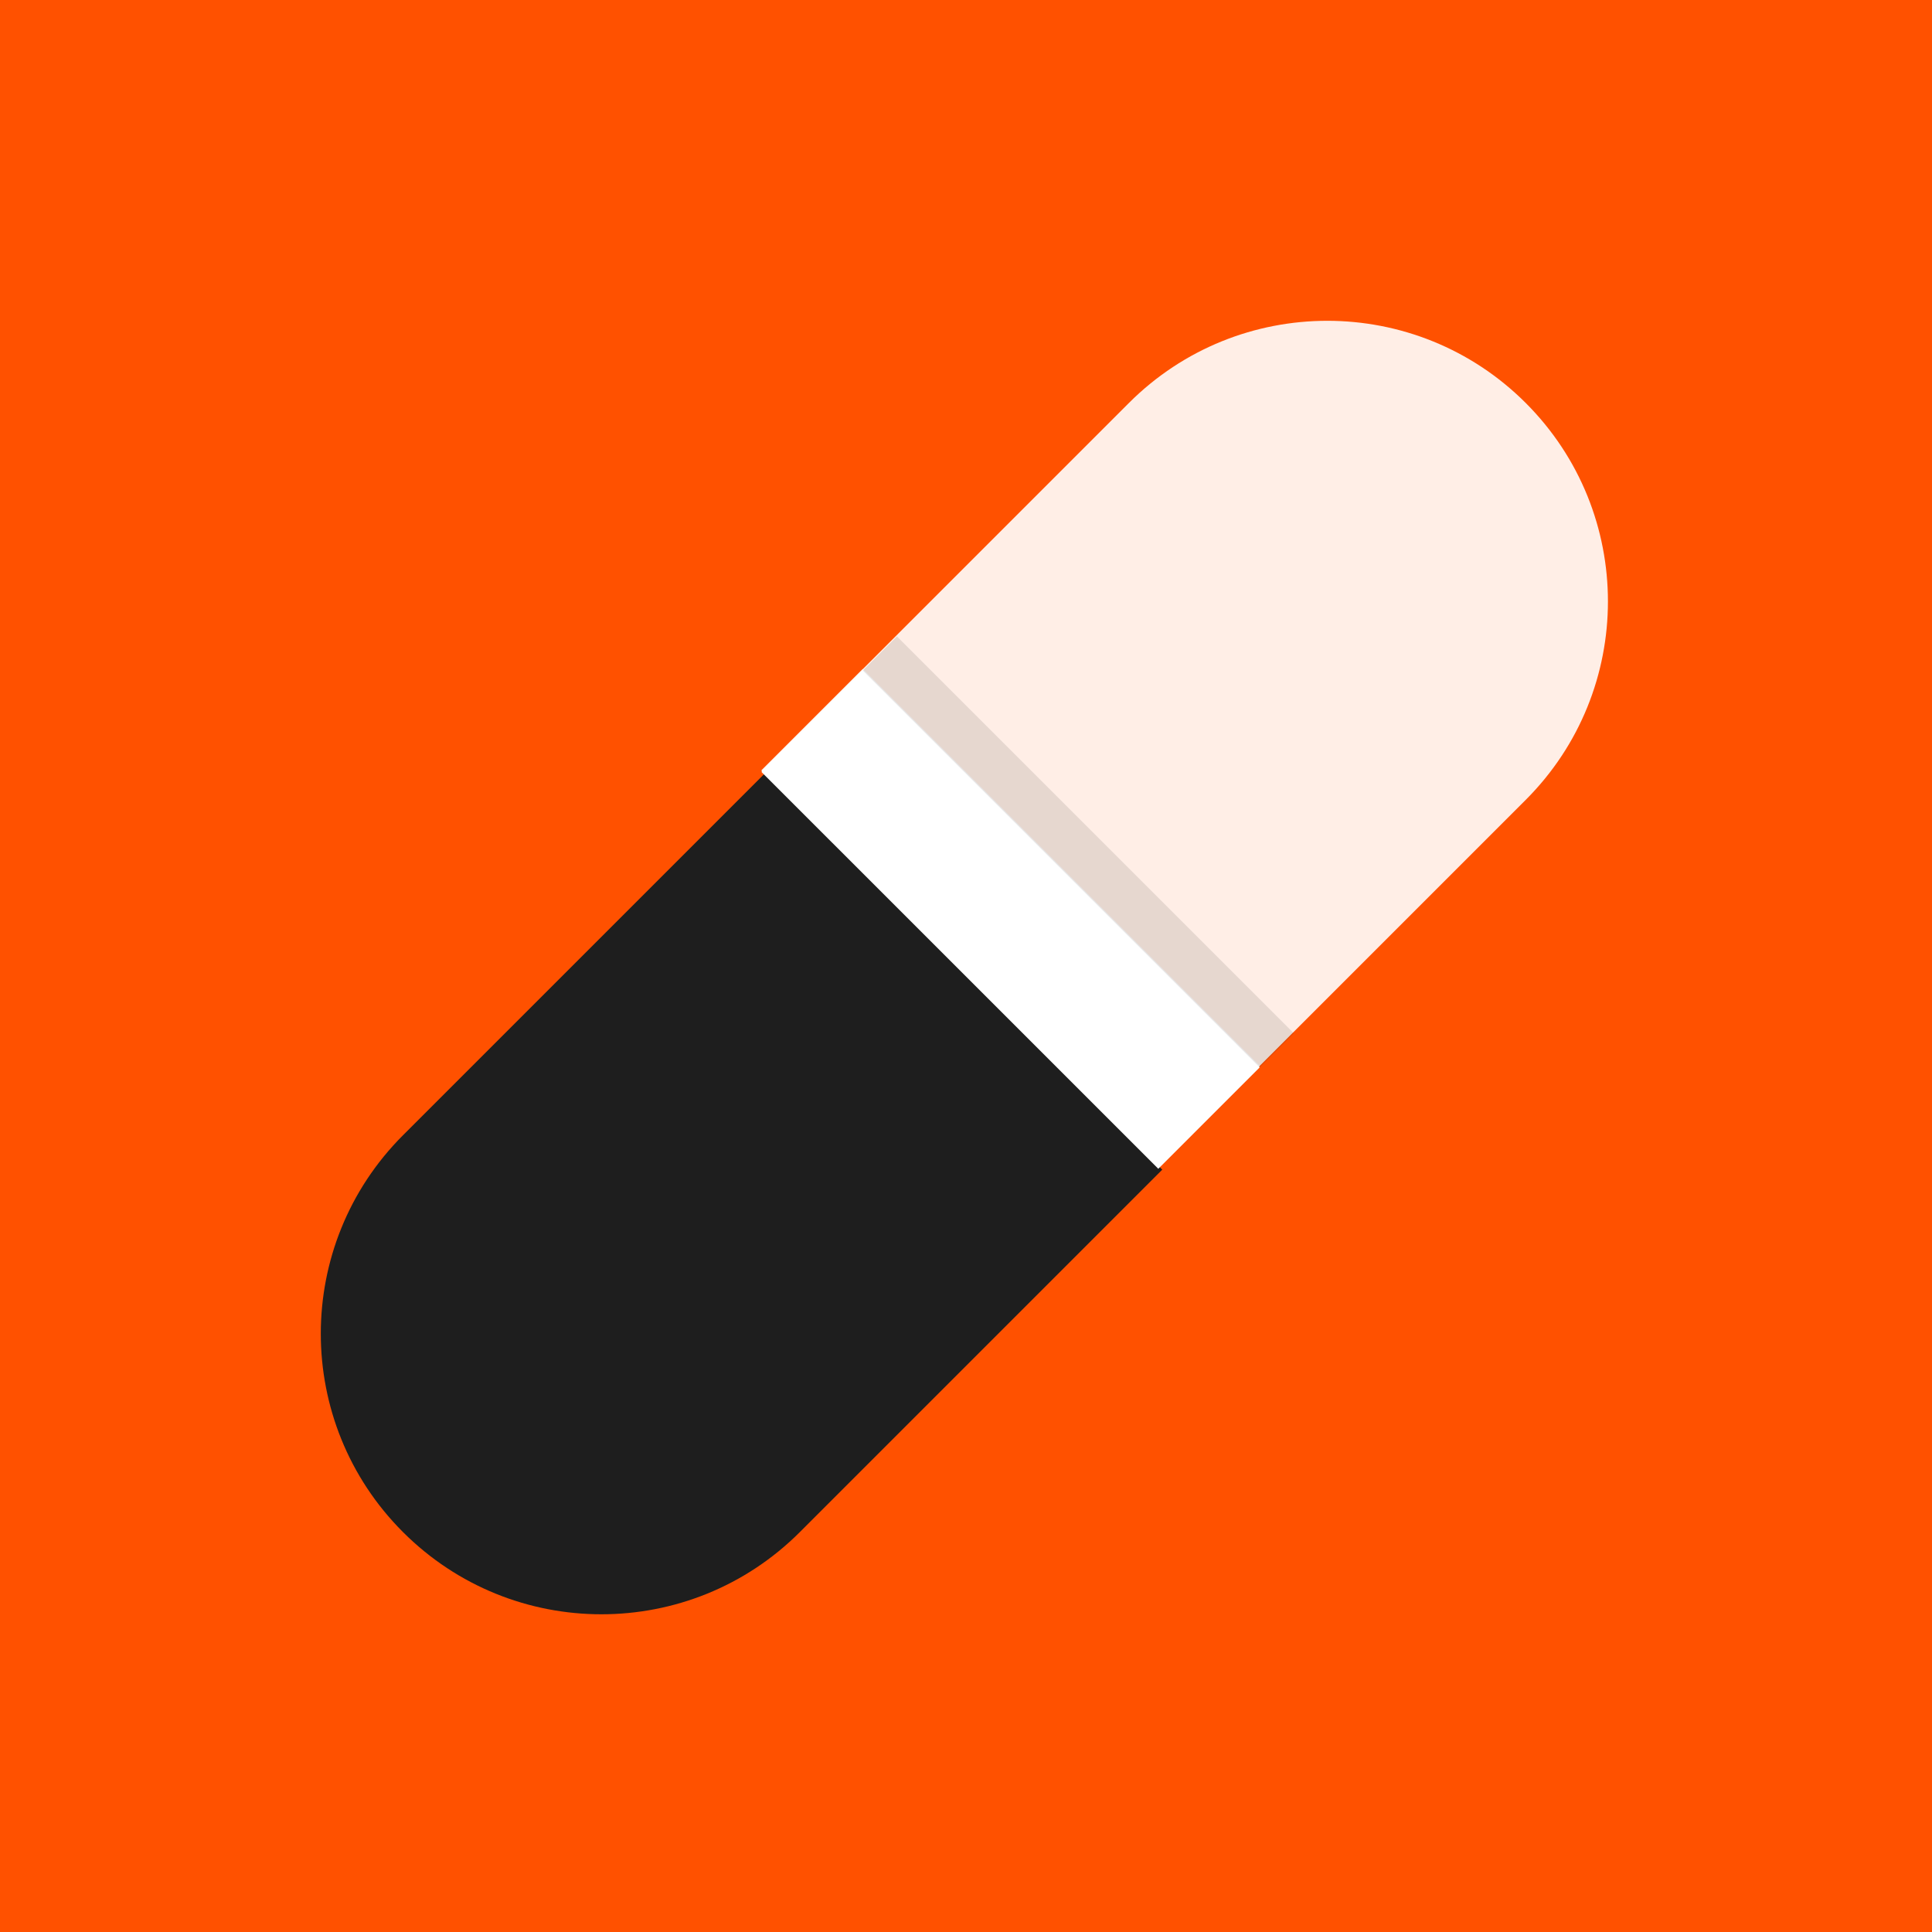 <svg width="170" height="170" viewBox="0 0 170 170" fill="none" xmlns="http://www.w3.org/2000/svg">
<rect width="170" height="170" fill="#FF5100"/>
<path d="M35.46 134.811C25.817 125.169 25.817 109.535 35.46 99.892L67.352 68L102.271 102.92L70.38 134.811C60.737 144.454 45.103 144.454 35.46 134.811V134.811Z" fill="#1E1E1E"/>
<g style="mix-blend-mode:overlay" opacity="0.9">
<path d="M134.253 35.46C124.61 25.817 108.976 25.817 99.333 35.46L67 67.793L101.92 102.713L134.253 70.38C143.896 60.737 143.896 45.103 134.253 35.46V35.46Z" fill="white"/>
</g>
<path d="M75.925 58.868L67 67.793L101.92 102.713L110.845 93.788L75.925 58.868Z" fill="white"/>
<path opacity="0.1" d="M78.925 56L70 64.925L104.92 99.844L113.845 90.92L78.925 56Z" fill="black"/>
<path d="M75.925 59L67 67.925L101.92 102.844L110.845 93.92L75.925 59Z" fill="white"/>
</svg>
